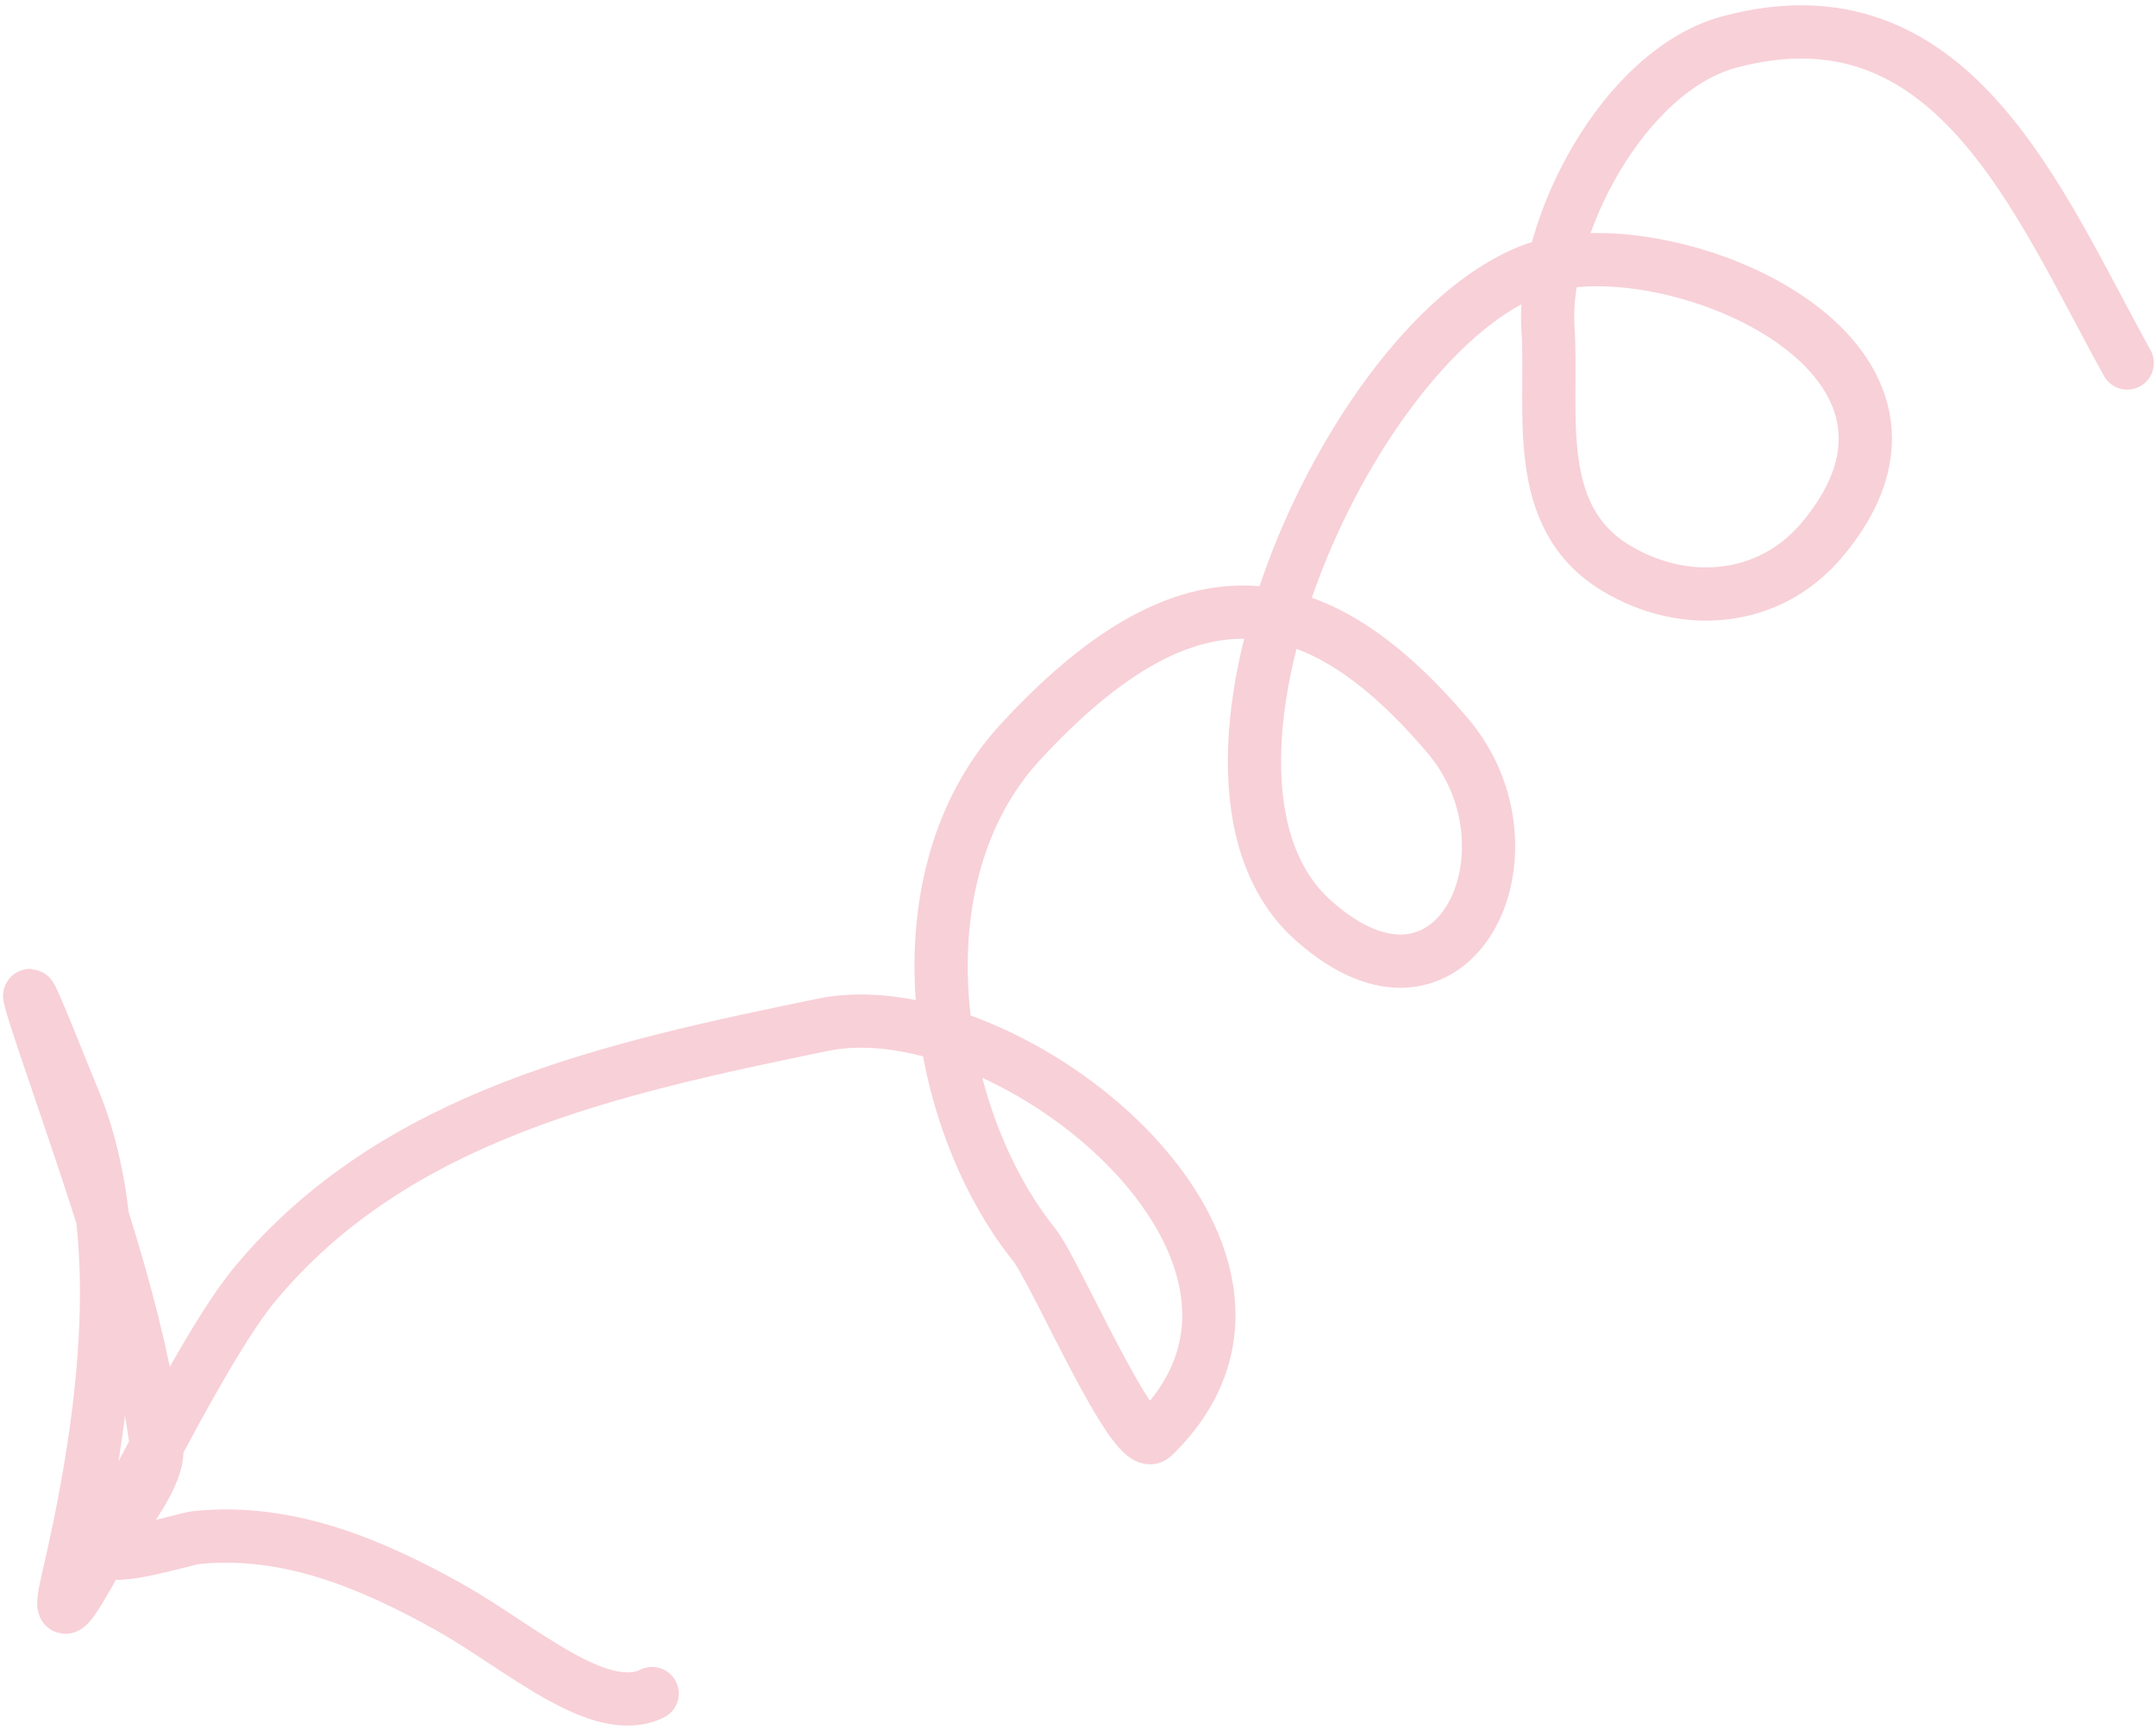 <svg width="162" height="130" viewBox="0 0 162 130" fill="none" xmlns="http://www.w3.org/2000/svg">
<path d="M159.838 27.274C153.071 15.055 146.674 -1.327 129.949 3.154C122.002 5.283 115.827 17.13 116.313 24.662C116.716 30.909 114.981 38.8 121.428 42.69C126.493 45.746 132.893 45.312 136.887 40.581C148.229 27.149 127.271 17.737 116.879 19.792C102.694 22.597 86.257 57.937 98.612 69.098C109.205 78.668 116.175 63.982 108.776 55.272C98.368 43.019 88.793 42.63 76.69 55.735C67.239 65.968 70.082 84.028 77.707 93.529C79.29 95.503 85.218 109.315 86.649 107.93C100.772 94.266 75.752 74.134 61.849 76.996C45.874 80.285 29.749 83.795 19.19 96.439C13.512 103.238 3.032 127.563 5.046 118.936C7.567 108.141 9.986 93.327 5.511 82.575C4.18 79.376 0.175 69.057 3.556 79.073C7.038 89.388 10.346 98.394 11.763 108.637C12.078 110.916 9.116 114.15 8.105 116.083C7.248 117.721 13.912 115.617 14.709 115.534C21.584 114.82 27.868 117.468 33.76 120.759C39.018 123.697 45.036 129.21 49.001 127.25" stroke="#DC143C" stroke-opacity="0.2" stroke-width="4" stroke-linecap="round" stroke-linejoin="round"/>
</svg>
